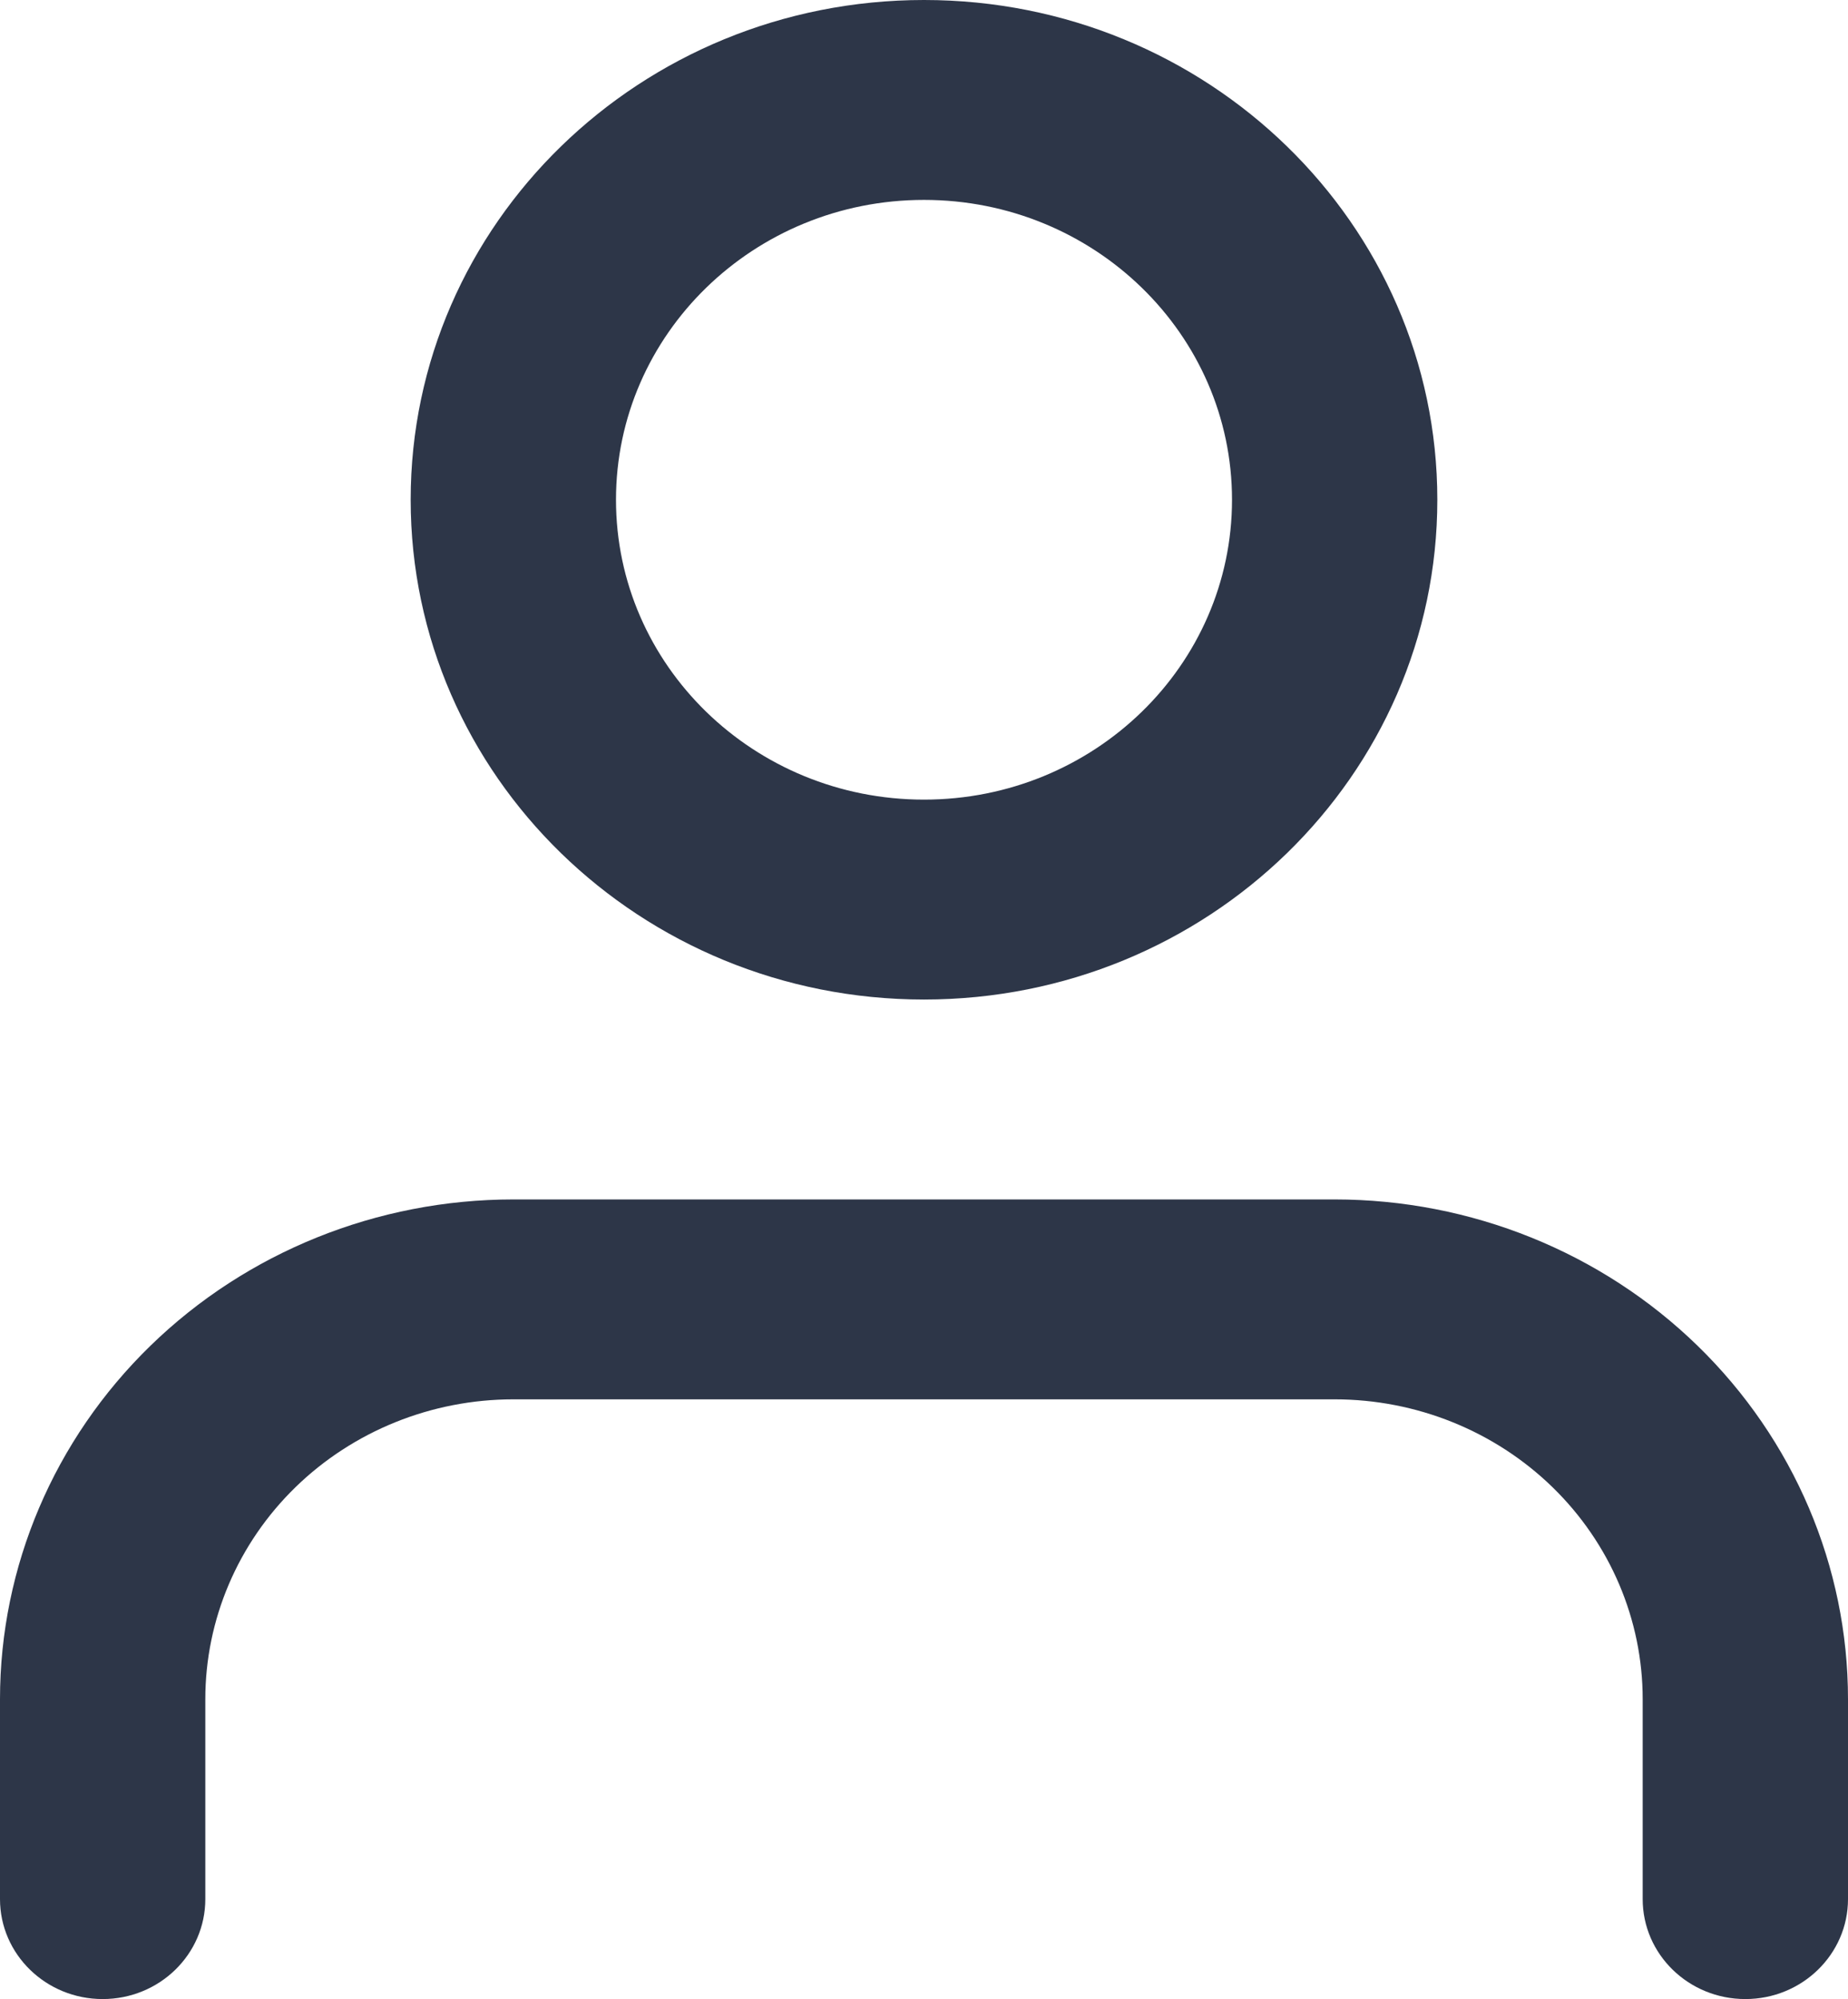 <svg width="49" height="53" viewBox="0 0 49 53" fill="none" xmlns="http://www.w3.org/2000/svg">
<path fill-rule="evenodd" clip-rule="evenodd" d="M24.5 0C16.983 0 10.889 5.932 10.889 13.25C10.889 20.568 16.983 26.5 24.5 26.5C32.017 26.5 38.111 20.568 38.111 13.25C38.111 5.932 32.017 0 24.5 0ZM16.333 13.25C16.333 8.859 19.99 5.3 24.5 5.3C29.01 5.3 32.667 8.859 32.667 13.25C32.667 17.641 29.01 21.2 24.5 21.2C19.99 21.2 16.333 17.641 16.333 13.25Z" fill="#2D3648"/>
<path d="M13.611 31.8C10.001 31.8 6.539 33.196 3.987 35.681C1.434 38.166 0 41.536 0 45.05V50.35C0 51.814 1.219 53 2.722 53C4.226 53 5.444 51.814 5.444 50.35V45.05C5.444 42.941 6.305 40.919 7.836 39.428C9.368 37.938 11.445 37.1 13.611 37.1H35.389C37.555 37.1 39.632 37.938 41.164 39.428C42.695 40.919 43.556 42.941 43.556 45.05V50.35C43.556 51.814 44.774 53 46.278 53C47.781 53 49 51.814 49 50.35V45.05C49 41.536 47.566 38.166 45.013 35.681C42.461 33.196 38.999 31.8 35.389 31.8H13.611Z" fill="#2D3648"/>
</svg>
